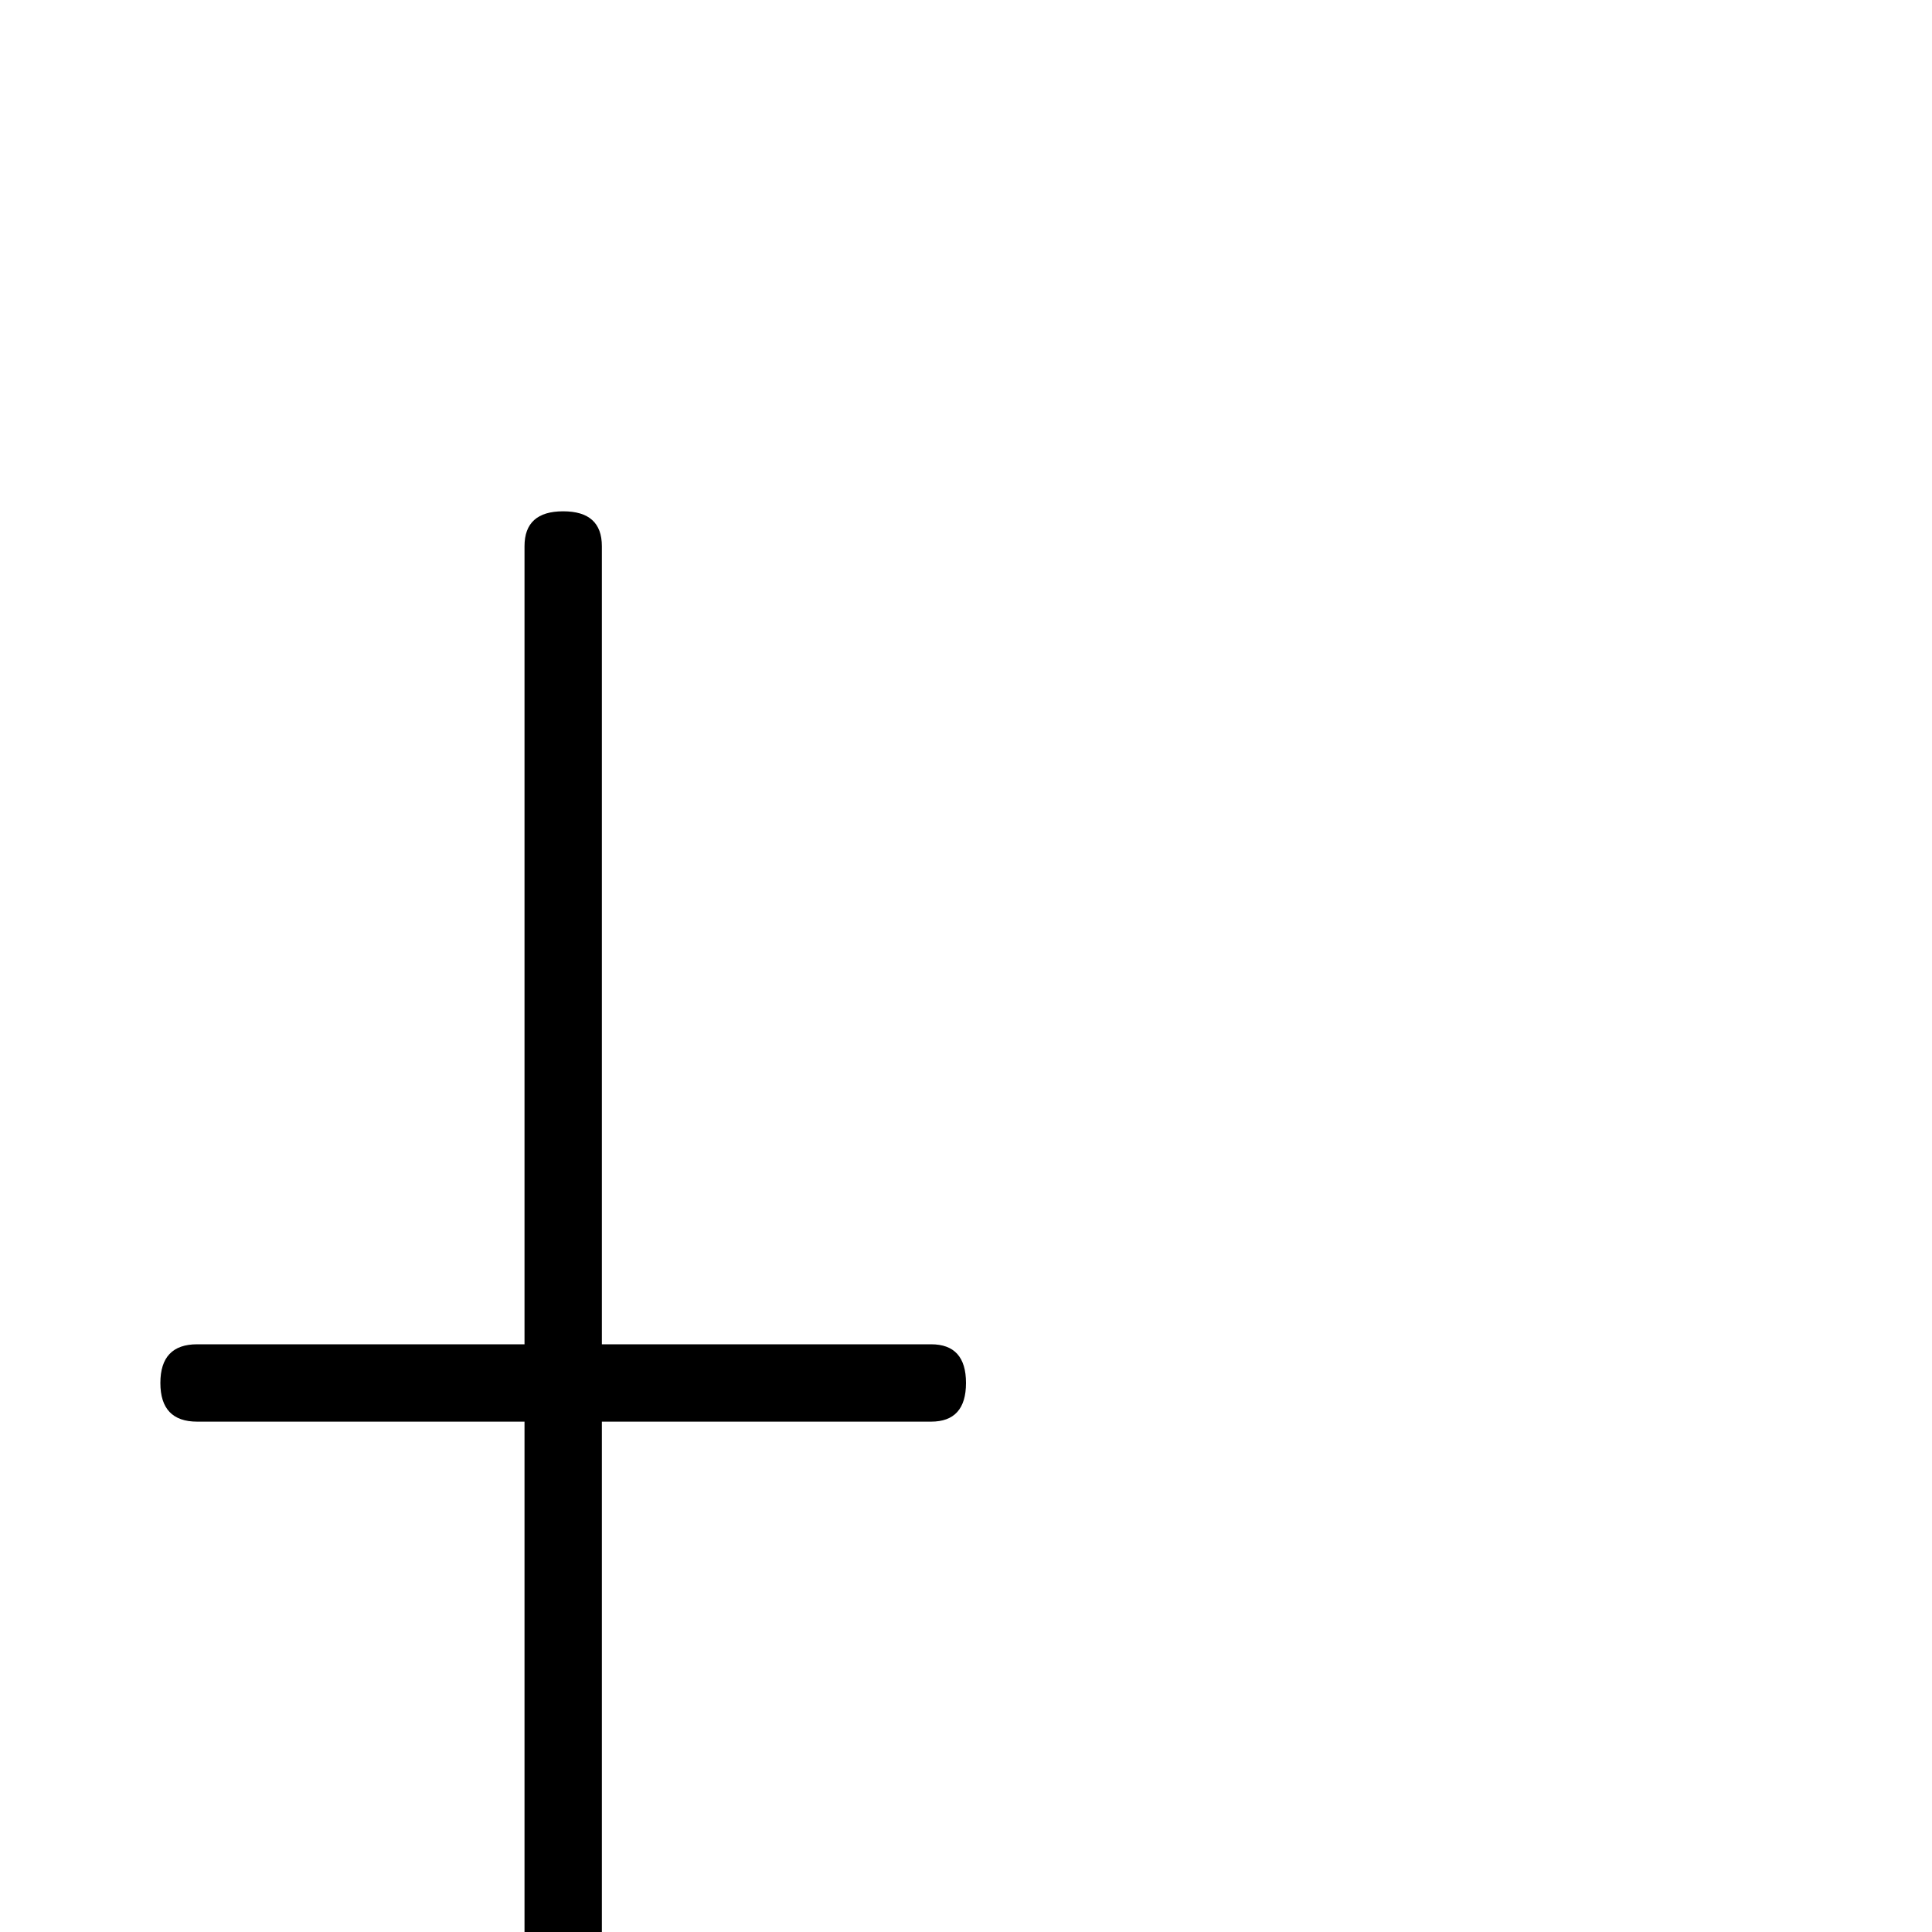 <?xml version="1.0" standalone="no"?>
<!DOCTYPE svg PUBLIC "-//W3C//DTD SVG 1.1//EN" "http://www.w3.org/Graphics/SVG/1.1/DTD/svg11.dtd" >
<svg viewBox="0 -442 2048 2048">
  <g transform="matrix(1 0 0 -1 0 1606)">
   <path fill="currentColor"
d="M1024 582q0 -41 -37 -41h-349v-846q0 -37 -41 -37t-41 37v846h-347q-39 0 -39 41t39 41h347v846q0 37 41 37t41 -37v-846h349q37 0 37 -41z" />
  </g>

</svg>
